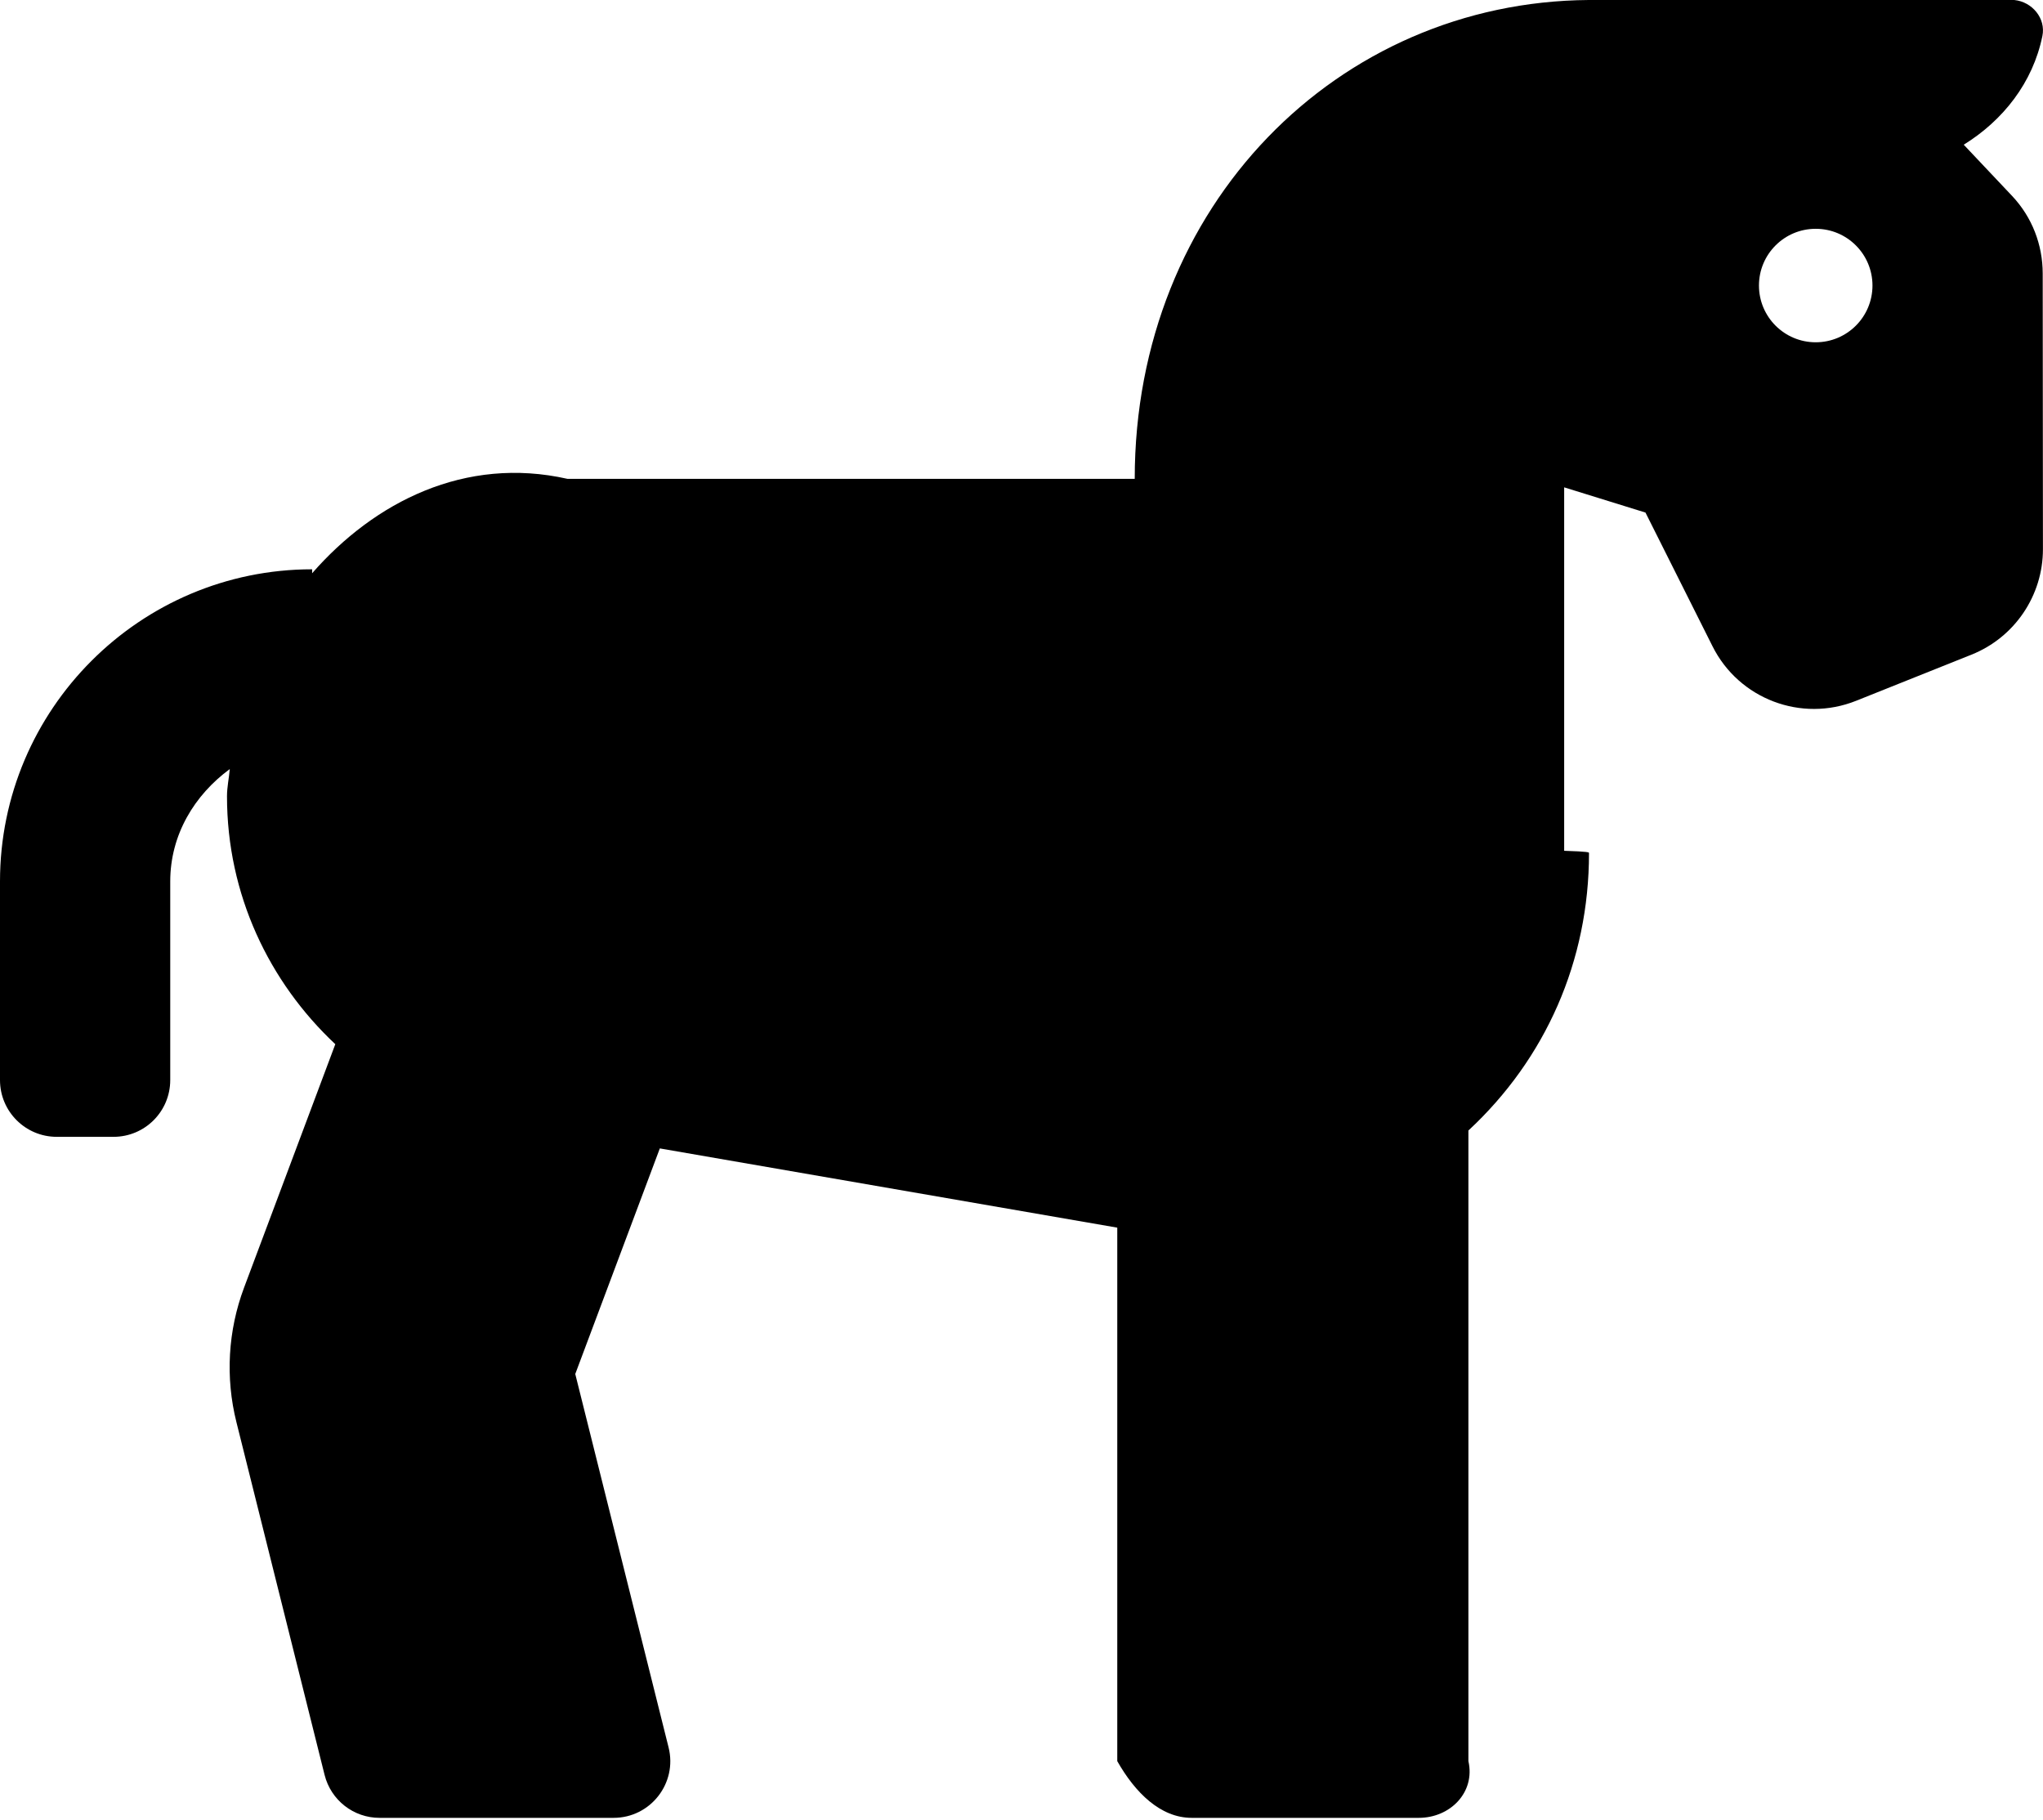 ﻿<?xml version="1.0" encoding="utf-8"?>
<svg version="1.1" xmlns:xlink="http://www.w3.org/1999/xlink" width="64px" height="57px" xmlns="http://www.w3.org/2000/svg">
  <defs>
    <pattern id="BGPattern" patternUnits="userSpaceOnUse" alignment="0 0" imageRepeat="None" />
    <mask fill="white" id="Clip1671">
      <path d="M 63.998 17.201  L 63.991 8.567  C 63.99 7.663  63.656 6.803  63.038 6.144  C 62.618 5.697  62.084 5.131  61.517 4.533  C 62.746 3.773  63.683 2.59  63.981 1.127  C 64.094 0.576  63.662 0.056  63.1 0  L 49.769 0  C 41.914 0.056  35.547 6.423  35.547 15  L 17.778 15  C 14.573 14.278  11.733 15.72  9.778 17.957  L 9.778 17.833  C 4.386 17.833  0 22.219  0 27.611  L 0 33.833  C 0 34.816  0.796 35.611  1.778 35.611  L 3.556 35.611  C 4.538 35.611  5.333 34.816  5.333 33.833  L 5.333 27.611  C 5.333 26.142  6.097 24.901  7.198 24.091  C 7.174 24.378  7.111 24.652  7.111 24.944  C 7.111 28.016  8.427 30.762  10.504 32.709  L 7.647 40.331  C 7.14 41.681  7.056 43.153  7.407 44.552  L 10.168 55.598  C 10.365 56.389  11.076 56.945  11.891 56.944  L 19.22 56.944  C 20.377 56.944  21.226 55.858  20.944 54.736  L 18.021 43.04  L 20.67 35.974  L 35 38.456  L 35 55.167  C 35.556 56.149  36.351 56.944  37.333 56.944  L 44.444 56.944  C 45.427 56.944  46.222 56.149  46 55.167  L 46 35.413  C 48.416 33.17  49.778 30.108  49.778 26.722  C 49.778 26.698  49.77 26.676  49 26.651  L 49 15.266  L 51.547 16.056  L 53.647 20.244  C 54.474 21.897  56.43 22.639  58.146 21.952  L 61.762 20.506  C 63.113 19.965  63.999 18.656  63.998 17.201  Z M 58.658 8.944  C 58.658 9.927  57.862 10.722  56.88 10.722  C 55.898 10.722  55.102 9.927  55.102 8.944  C 55.102 7.962  55.898 7.167  56.88 7.167  C 57.862 7.167  58.658 7.962  58.658 8.944  Z " fill-rule="evenodd" />
    </mask>
  </defs>
  <g>
    <path d="M 63.998 17.201  L 63.991 8.567  C 63.99 7.663  63.656 6.803  63.038 6.144  C 62.618 5.697  62.084 5.131  61.517 4.533  C 62.746 3.773  63.683 2.59  63.981 1.127  C 64.094 0.576  63.662 0.056  63.1 0  L 49.769 0  C 41.914 0.056  35.547 6.423  35.547 15  L 17.778 15  C 14.573 14.278  11.733 15.72  9.778 17.957  L 9.778 17.833  C 4.386 17.833  0 22.219  0 27.611  L 0 33.833  C 0 34.816  0.796 35.611  1.778 35.611  L 3.556 35.611  C 4.538 35.611  5.333 34.816  5.333 33.833  L 5.333 27.611  C 5.333 26.142  6.097 24.901  7.198 24.091  C 7.174 24.378  7.111 24.652  7.111 24.944  C 7.111 28.016  8.427 30.762  10.504 32.709  L 7.647 40.331  C 7.14 41.681  7.056 43.153  7.407 44.552  L 10.168 55.598  C 10.365 56.389  11.076 56.945  11.891 56.944  L 19.22 56.944  C 20.377 56.944  21.226 55.858  20.944 54.736  L 18.021 43.04  L 20.67 35.974  L 35 38.456  L 35 55.167  C 35.556 56.149  36.351 56.944  37.333 56.944  L 44.444 56.944  C 45.427 56.944  46.222 56.149  46 55.167  L 46 35.413  C 48.416 33.17  49.778 30.108  49.778 26.722  C 49.778 26.698  49.77 26.676  49 26.651  L 49 15.266  L 51.547 16.056  L 53.647 20.244  C 54.474 21.897  56.43 22.639  58.146 21.952  L 61.762 20.506  C 63.113 19.965  63.999 18.656  63.998 17.201  Z M 58.658 8.944  C 58.658 9.927  57.862 10.722  56.88 10.722  C 55.898 10.722  55.102 9.927  55.102 8.944  C 55.102 7.962  55.898 7.167  56.88 7.167  C 57.862 7.167  58.658 7.962  58.658 8.944  Z " fill-rule="nonzero" fill="rgba(0, 0, 0, 1)" stroke="none" class="fill" />
    <path d="M 63.998 17.201  L 63.991 8.567  C 63.99 7.663  63.656 6.803  63.038 6.144  C 62.618 5.697  62.084 5.131  61.517 4.533  C 62.746 3.773  63.683 2.59  63.981 1.127  C 64.094 0.576  63.662 0.056  63.1 0  L 49.769 0  C 41.914 0.056  35.547 6.423  35.547 15  L 17.778 15  C 14.573 14.278  11.733 15.72  9.778 17.957  L 9.778 17.833  C 4.386 17.833  0 22.219  0 27.611  L 0 33.833  C 0 34.816  0.796 35.611  1.778 35.611  L 3.556 35.611  C 4.538 35.611  5.333 34.816  5.333 33.833  L 5.333 27.611  C 5.333 26.142  6.097 24.901  7.198 24.091  C 7.174 24.378  7.111 24.652  7.111 24.944  C 7.111 28.016  8.427 30.762  10.504 32.709  L 7.647 40.331  C 7.14 41.681  7.056 43.153  7.407 44.552  L 10.168 55.598  C 10.365 56.389  11.076 56.945  11.891 56.944  L 19.22 56.944  C 20.377 56.944  21.226 55.858  20.944 54.736  L 18.021 43.04  L 20.67 35.974  L 35 38.456  L 35 55.167  C 35.556 56.149  36.351 56.944  37.333 56.944  L 44.444 56.944  C 45.427 56.944  46.222 56.149  46 55.167  L 46 35.413  C 48.416 33.17  49.778 30.108  49.778 26.722  C 49.778 26.698  49.77 26.676  49 26.651  L 49 15.266  L 51.547 16.056  L 53.647 20.244  C 54.474 21.897  56.43 22.639  58.146 21.952  L 61.762 20.506  C 63.113 19.965  63.999 18.656  63.998 17.201  Z " stroke-width="0" stroke-dasharray="0" stroke="rgba(255, 255, 255, 0)" fill="none" class="stroke" mask="url(#Clip1671)" />
    <path d="M 58.658 8.944  C 58.658 9.927  57.862 10.722  56.88 10.722  C 55.898 10.722  55.102 9.927  55.102 8.944  C 55.102 7.962  55.898 7.167  56.88 7.167  C 57.862 7.167  58.658 7.962  58.658 8.944  Z " stroke-width="0" stroke-dasharray="0" stroke="rgba(255, 255, 255, 0)" fill="none" class="stroke" mask="url(#Clip1671)" />
  </g>
</svg>